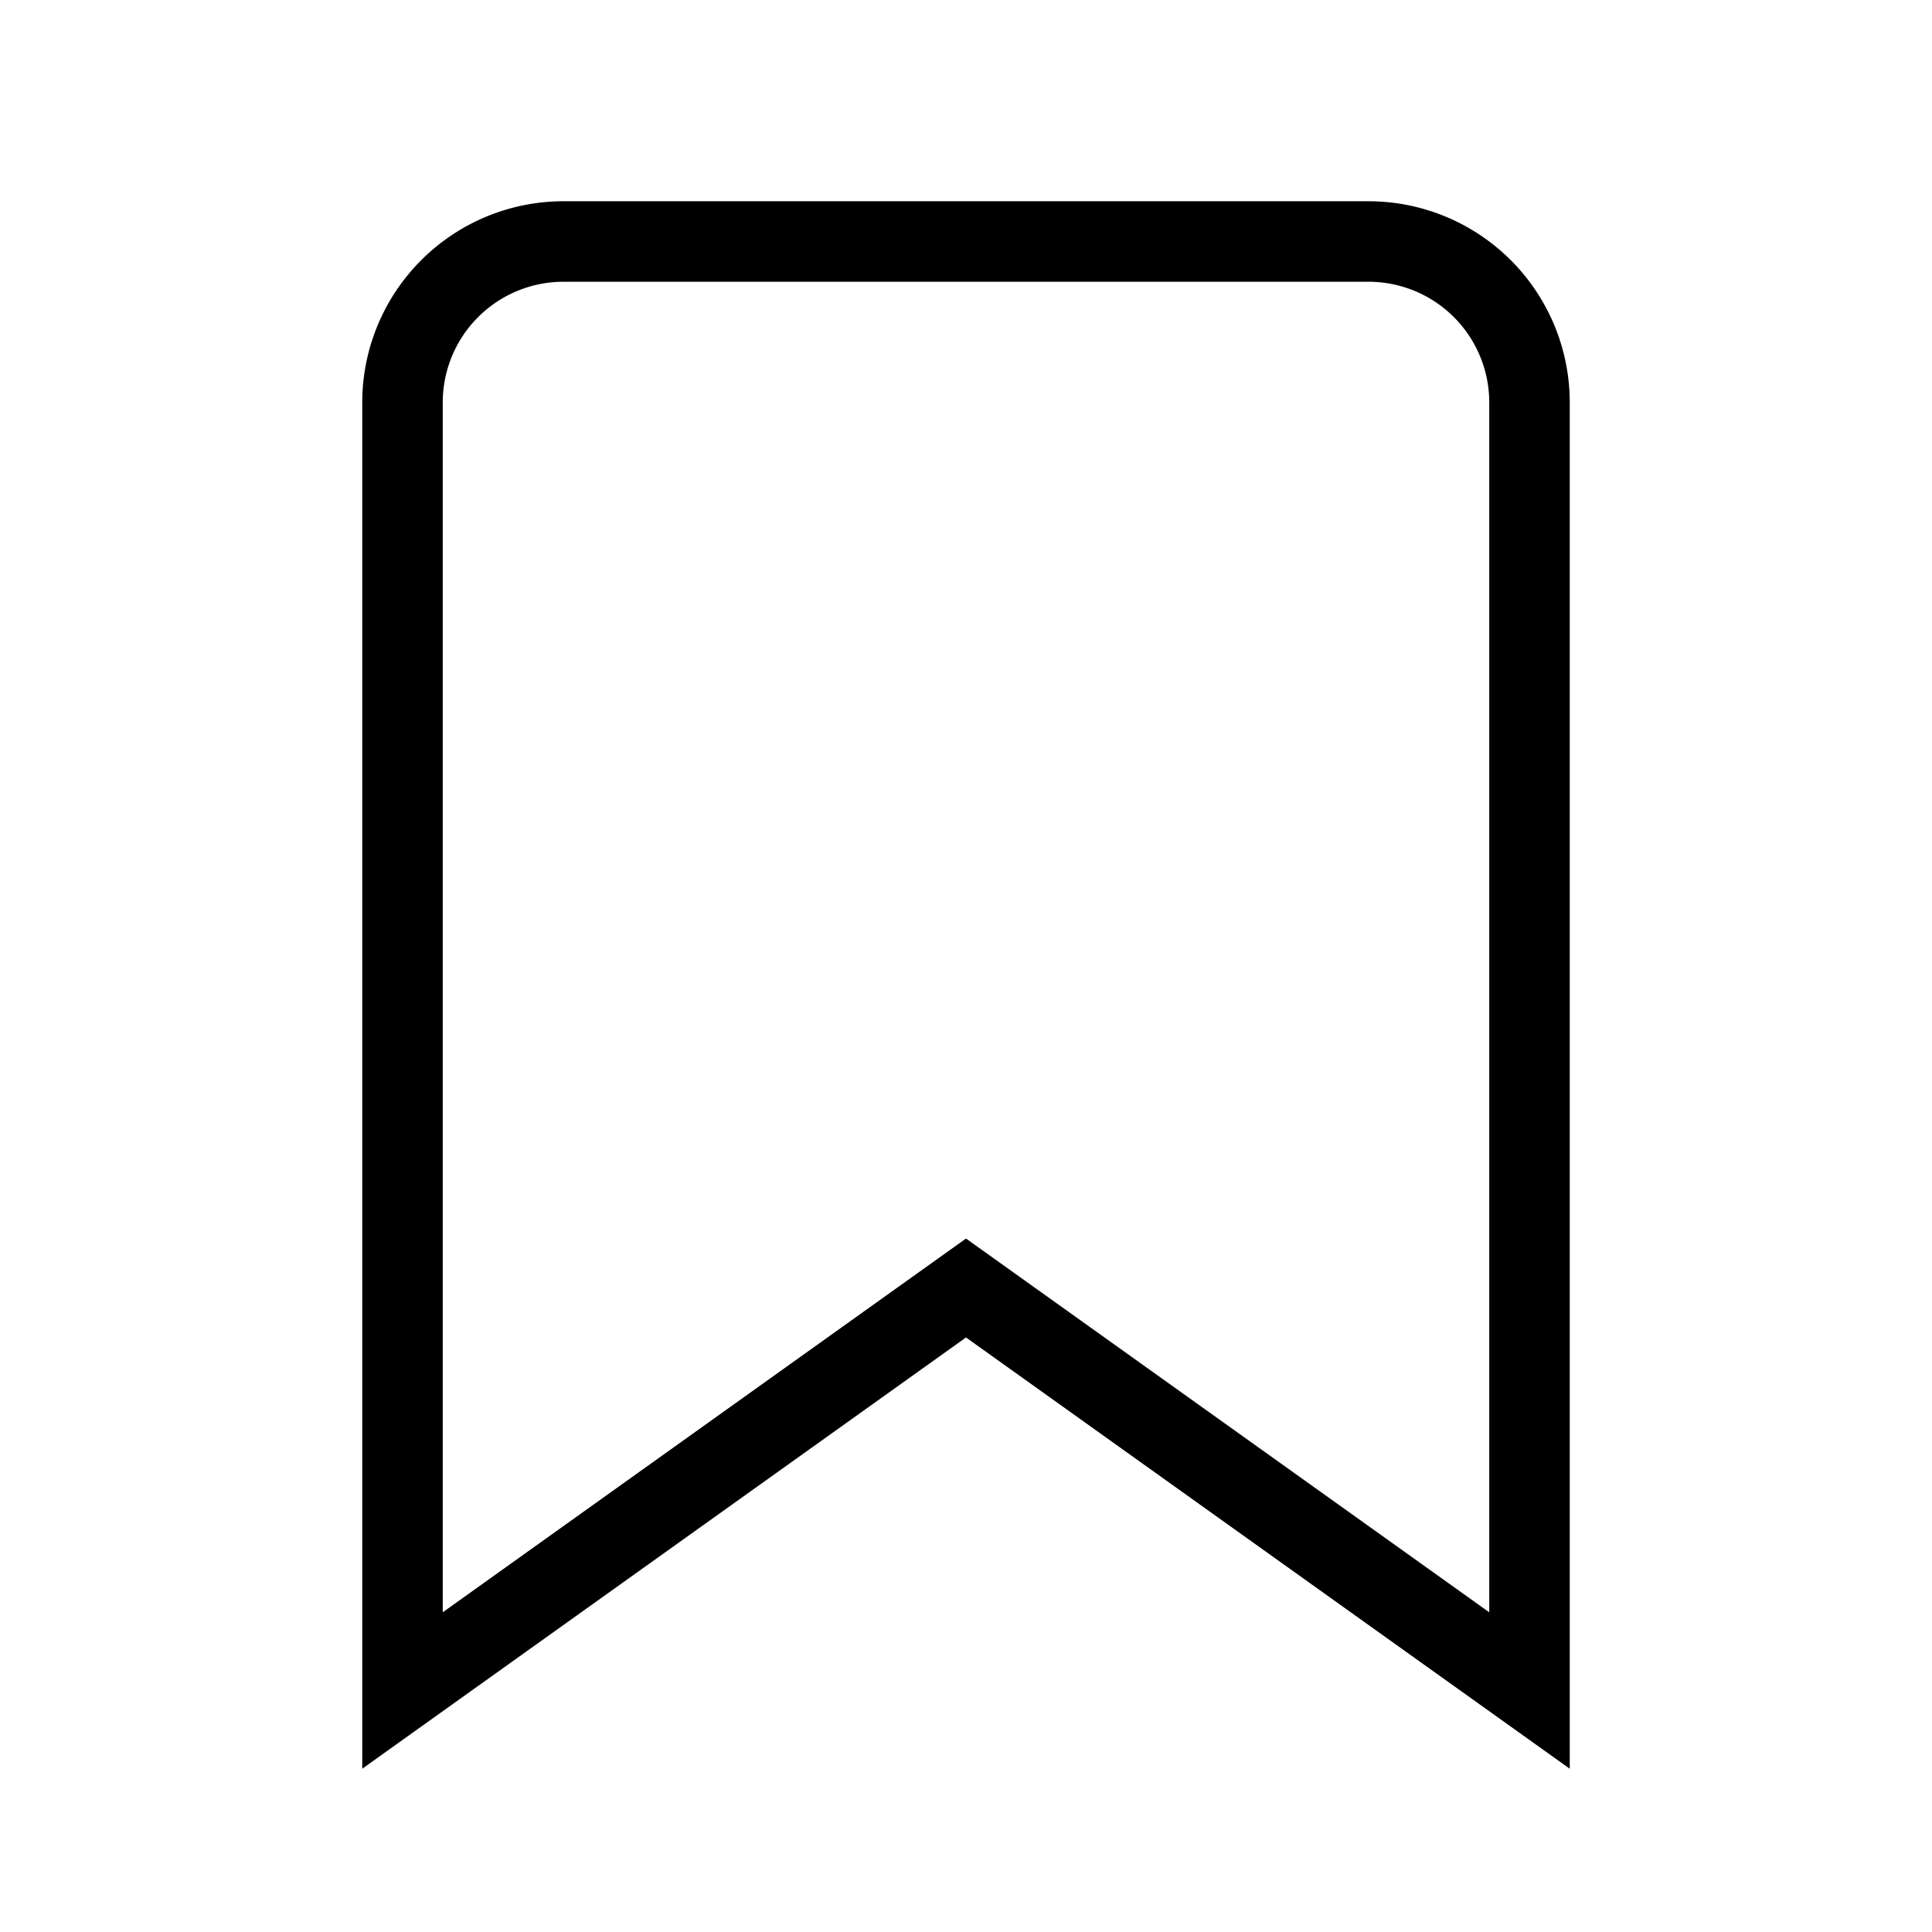 <svg data-v-20f285ec="" data-v-022ca1a5="" width="24" height="24" viewBox="0 0 24 24" fill="none" xmlns="http://www.w3.org/2000/svg" class="text-currentColor icon"><path data-v-20f285ec="" d="m19 21-7-5-7 5V5a2 2 0 0 1 2-2h10a2 2 0 0 1 2 2v16Z" stroke="currentColor" strokeWidth="2" strokeLinecap="round" strokeLinejoin="round"></path></svg>